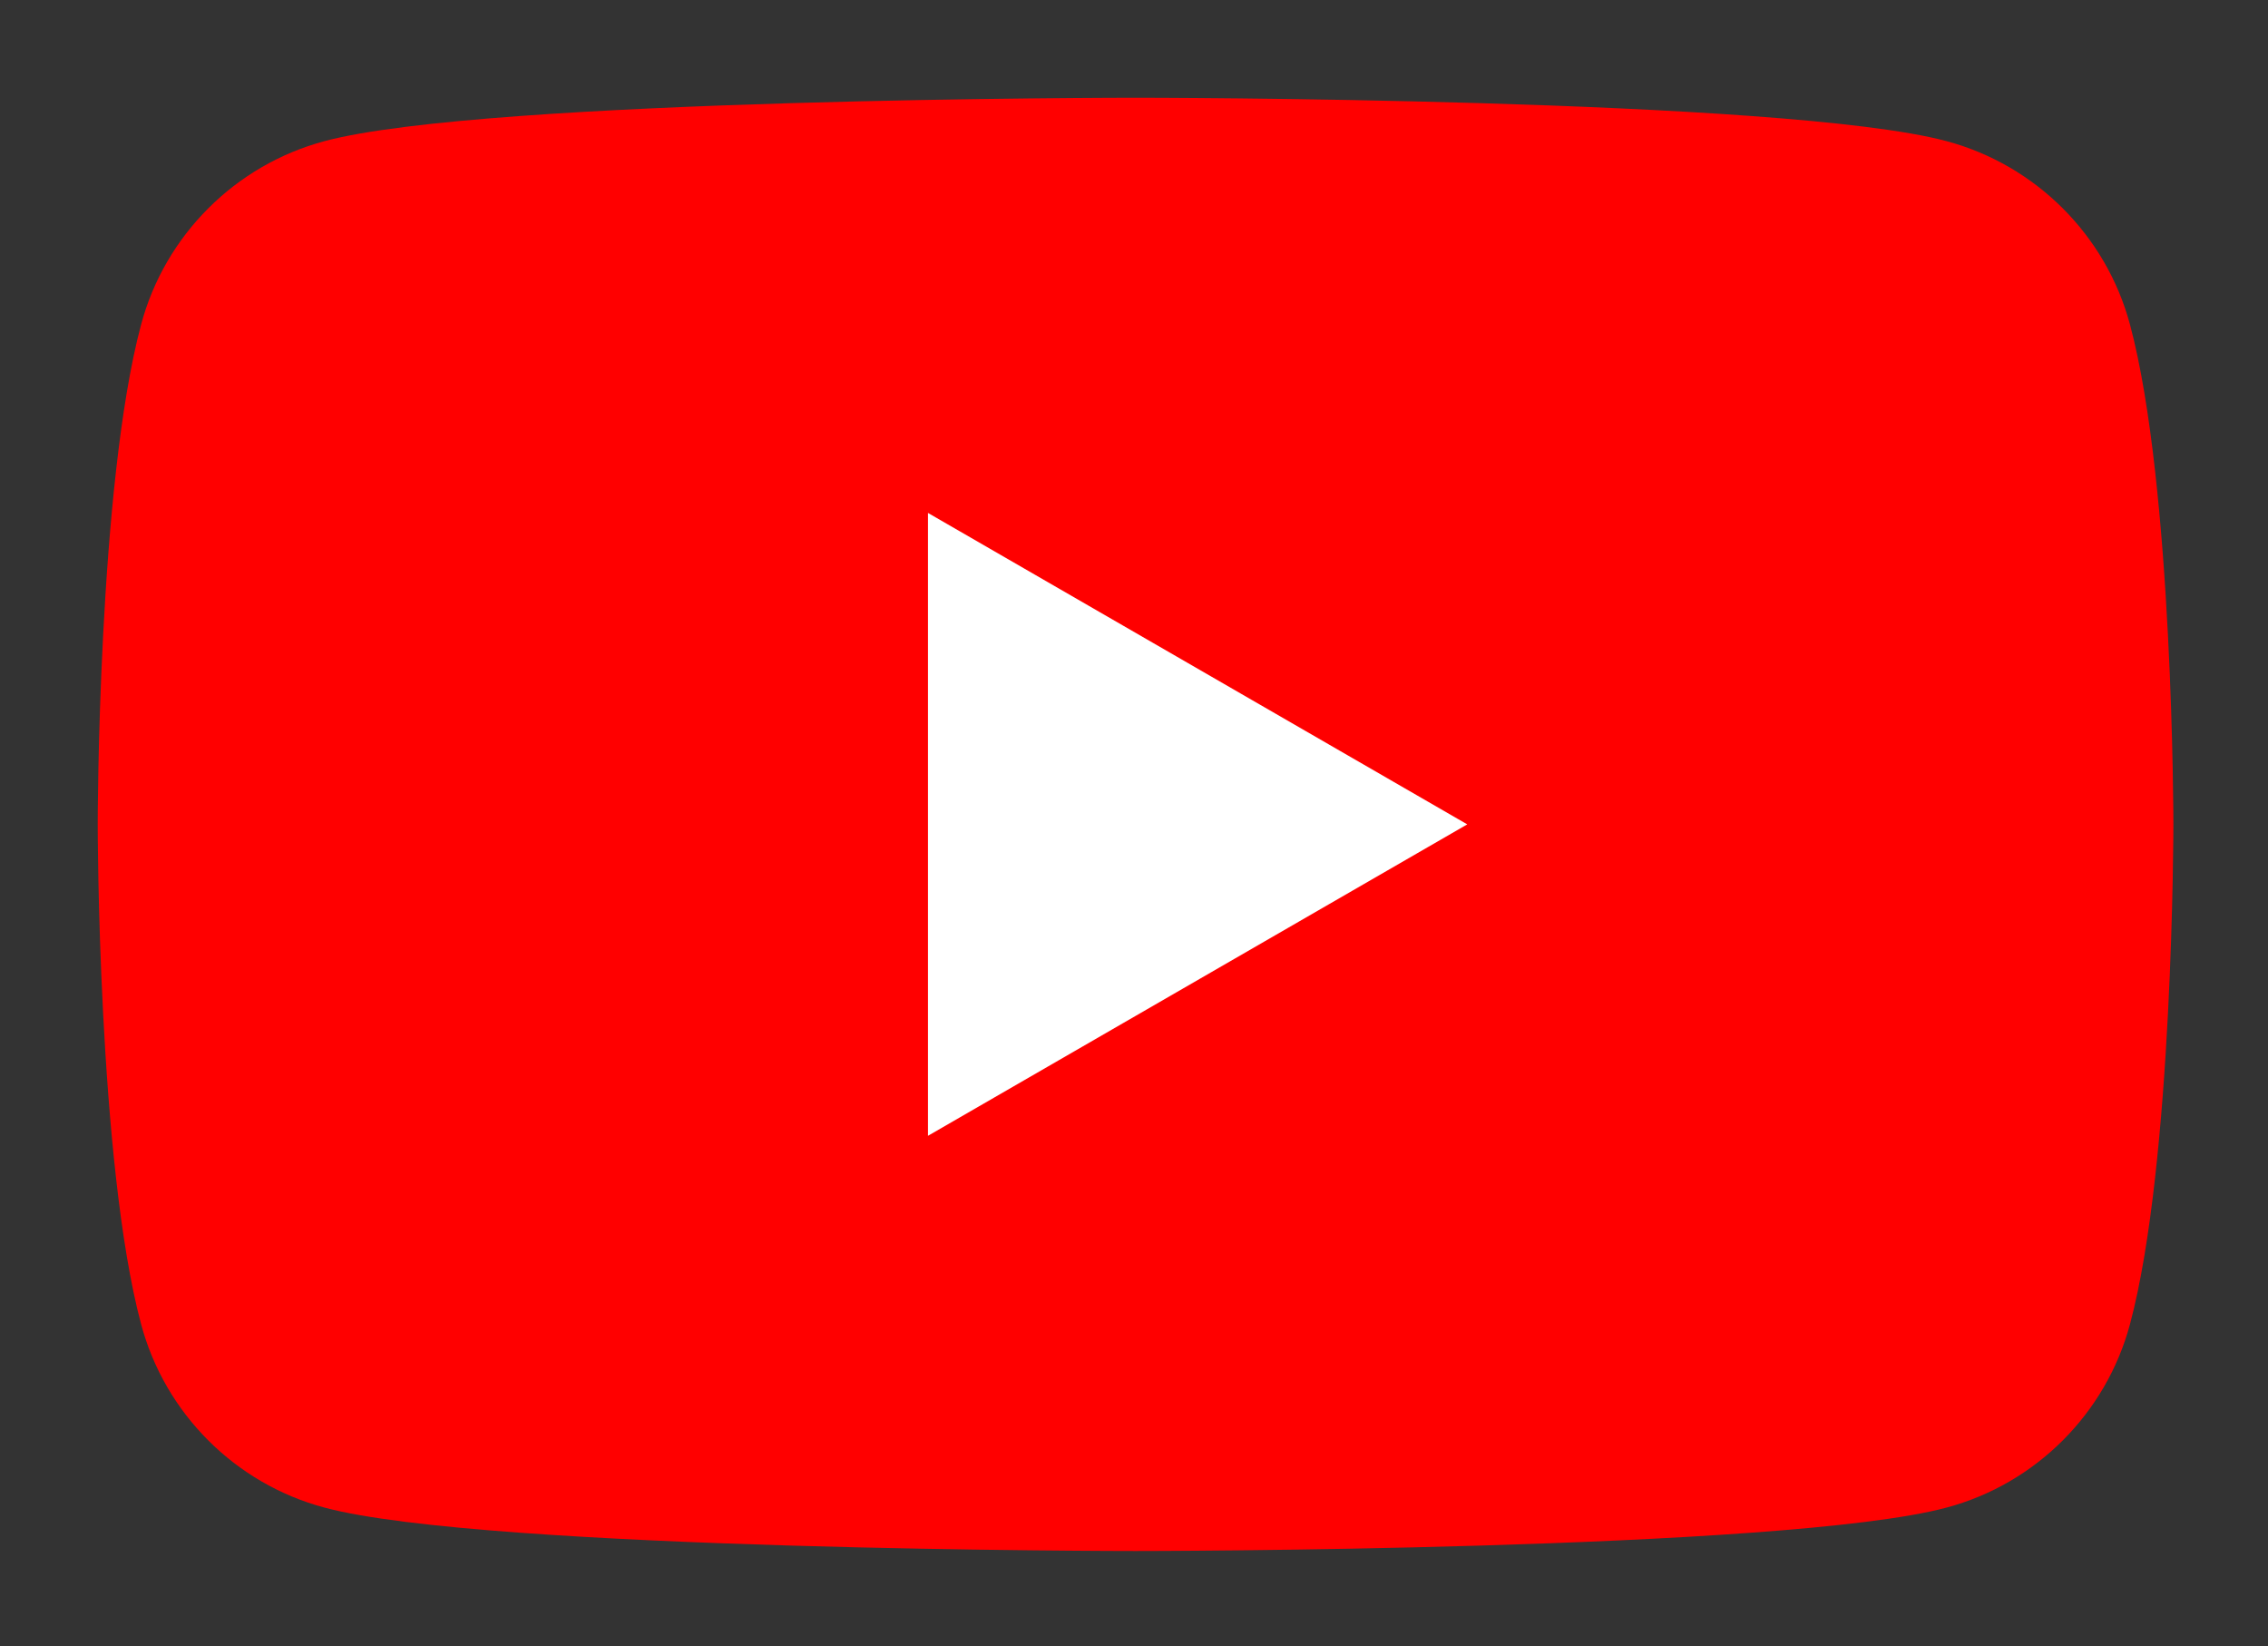 <?xml version="1.0" encoding="UTF-8" standalone="no"?>
<svg
   xmlns:dc="http://purl.org/dc/elements/1.1/"
   xmlns:cc="http://creativecommons.org/ns#"
   xmlns:rdf="http://www.w3.org/1999/02/22-rdf-syntax-ns#"
   xmlns:svg="http://www.w3.org/2000/svg"
   xmlns="http://www.w3.org/2000/svg"
   xmlns:sodipodi="http://sodipodi.sourceforge.net/DTD/sodipodi-0.dtd"
   xmlns:inkscape="http://www.inkscape.org/namespaces/inkscape"
   sodipodi:docname="youtube.svg"
   inkscape:version="1.0 (4035a4fb49, 2020-05-01)"
   id="svg8"
   version="1.1"
   viewBox="0 0 46.857 34"
   height="34mm"
   width="46.857mm">
  <rect x="0" y="0" width="46.857" height="34" fill="#333333" stroke="none"/>
  <defs
     id="defs2" />
  <sodipodi:namedview
     inkscape:pagecheckerboard="true"
     inkscape:window-maximized="0"
     inkscape:window-y="0"
     inkscape:window-x="26"
     inkscape:window-height="1041"
     inkscape:window-width="1271"
     fit-margin-bottom="2"
     fit-margin-right="2"
     fit-margin-left="2"
     lock-margins="true"
     fit-margin-top="2"
     showgrid="false"
     inkscape:document-rotation="0"
     inkscape:current-layer="surface28990"
     inkscape:document-units="mm"
     inkscape:cy="27.108908"
     inkscape:cx="238.65239"
     inkscape:zoom="0.35"
     inkscape:pageshadow="2"
     inkscape:pageopacity="0"
     borderopacity="1.0"
     bordercolor="#666666"
     pagecolor="#ffffff"
     id="base" />
  <g
     transform="translate(-42.69,-140.994)"
     id="layer1"
     inkscape:groupmode="layer"
     inkscape:label="שכבה 1">
    <g
       transform="matrix(0.353,0,0,0.353,14.862,112.994)"
       id="surface28990">
      <path
         style="fill:#ff0000;fill-opacity:1;fill-rule:nonzero;stroke:none"
         d="m 203.496,98.316 c -1.398,-5.227 -5.516,-9.34 -10.742,-10.738 -9.473,-2.539 -47.461,-2.539 -47.461,-2.539 0,0 -37.988,0 -47.465,2.539 -5.227,1.398 -9.344,5.512 -10.738,10.738 -2.539,9.477 -2.539,29.242 -2.539,29.242 0,0 0,19.766 2.539,29.242 1.395,5.227 5.512,9.344 10.738,10.738 9.477,2.539 47.465,2.539 47.465,2.539 0,0 37.988,0 47.461,-2.539 5.227,-1.395 9.344,-5.512 10.742,-10.738 2.539,-9.477 2.539,-29.242 2.539,-29.242 0,0 0,-19.766 -2.539,-29.242"
         id="path10" />
      <path
         style="fill:#ffffff;fill-opacity:1;fill-rule:nonzero;stroke:none"
         d="m 133.145,145.781 31.562,-18.223 -31.562,-18.223 z m 0,0"
         id="path12" />
    </g>
  </g>
</svg>
